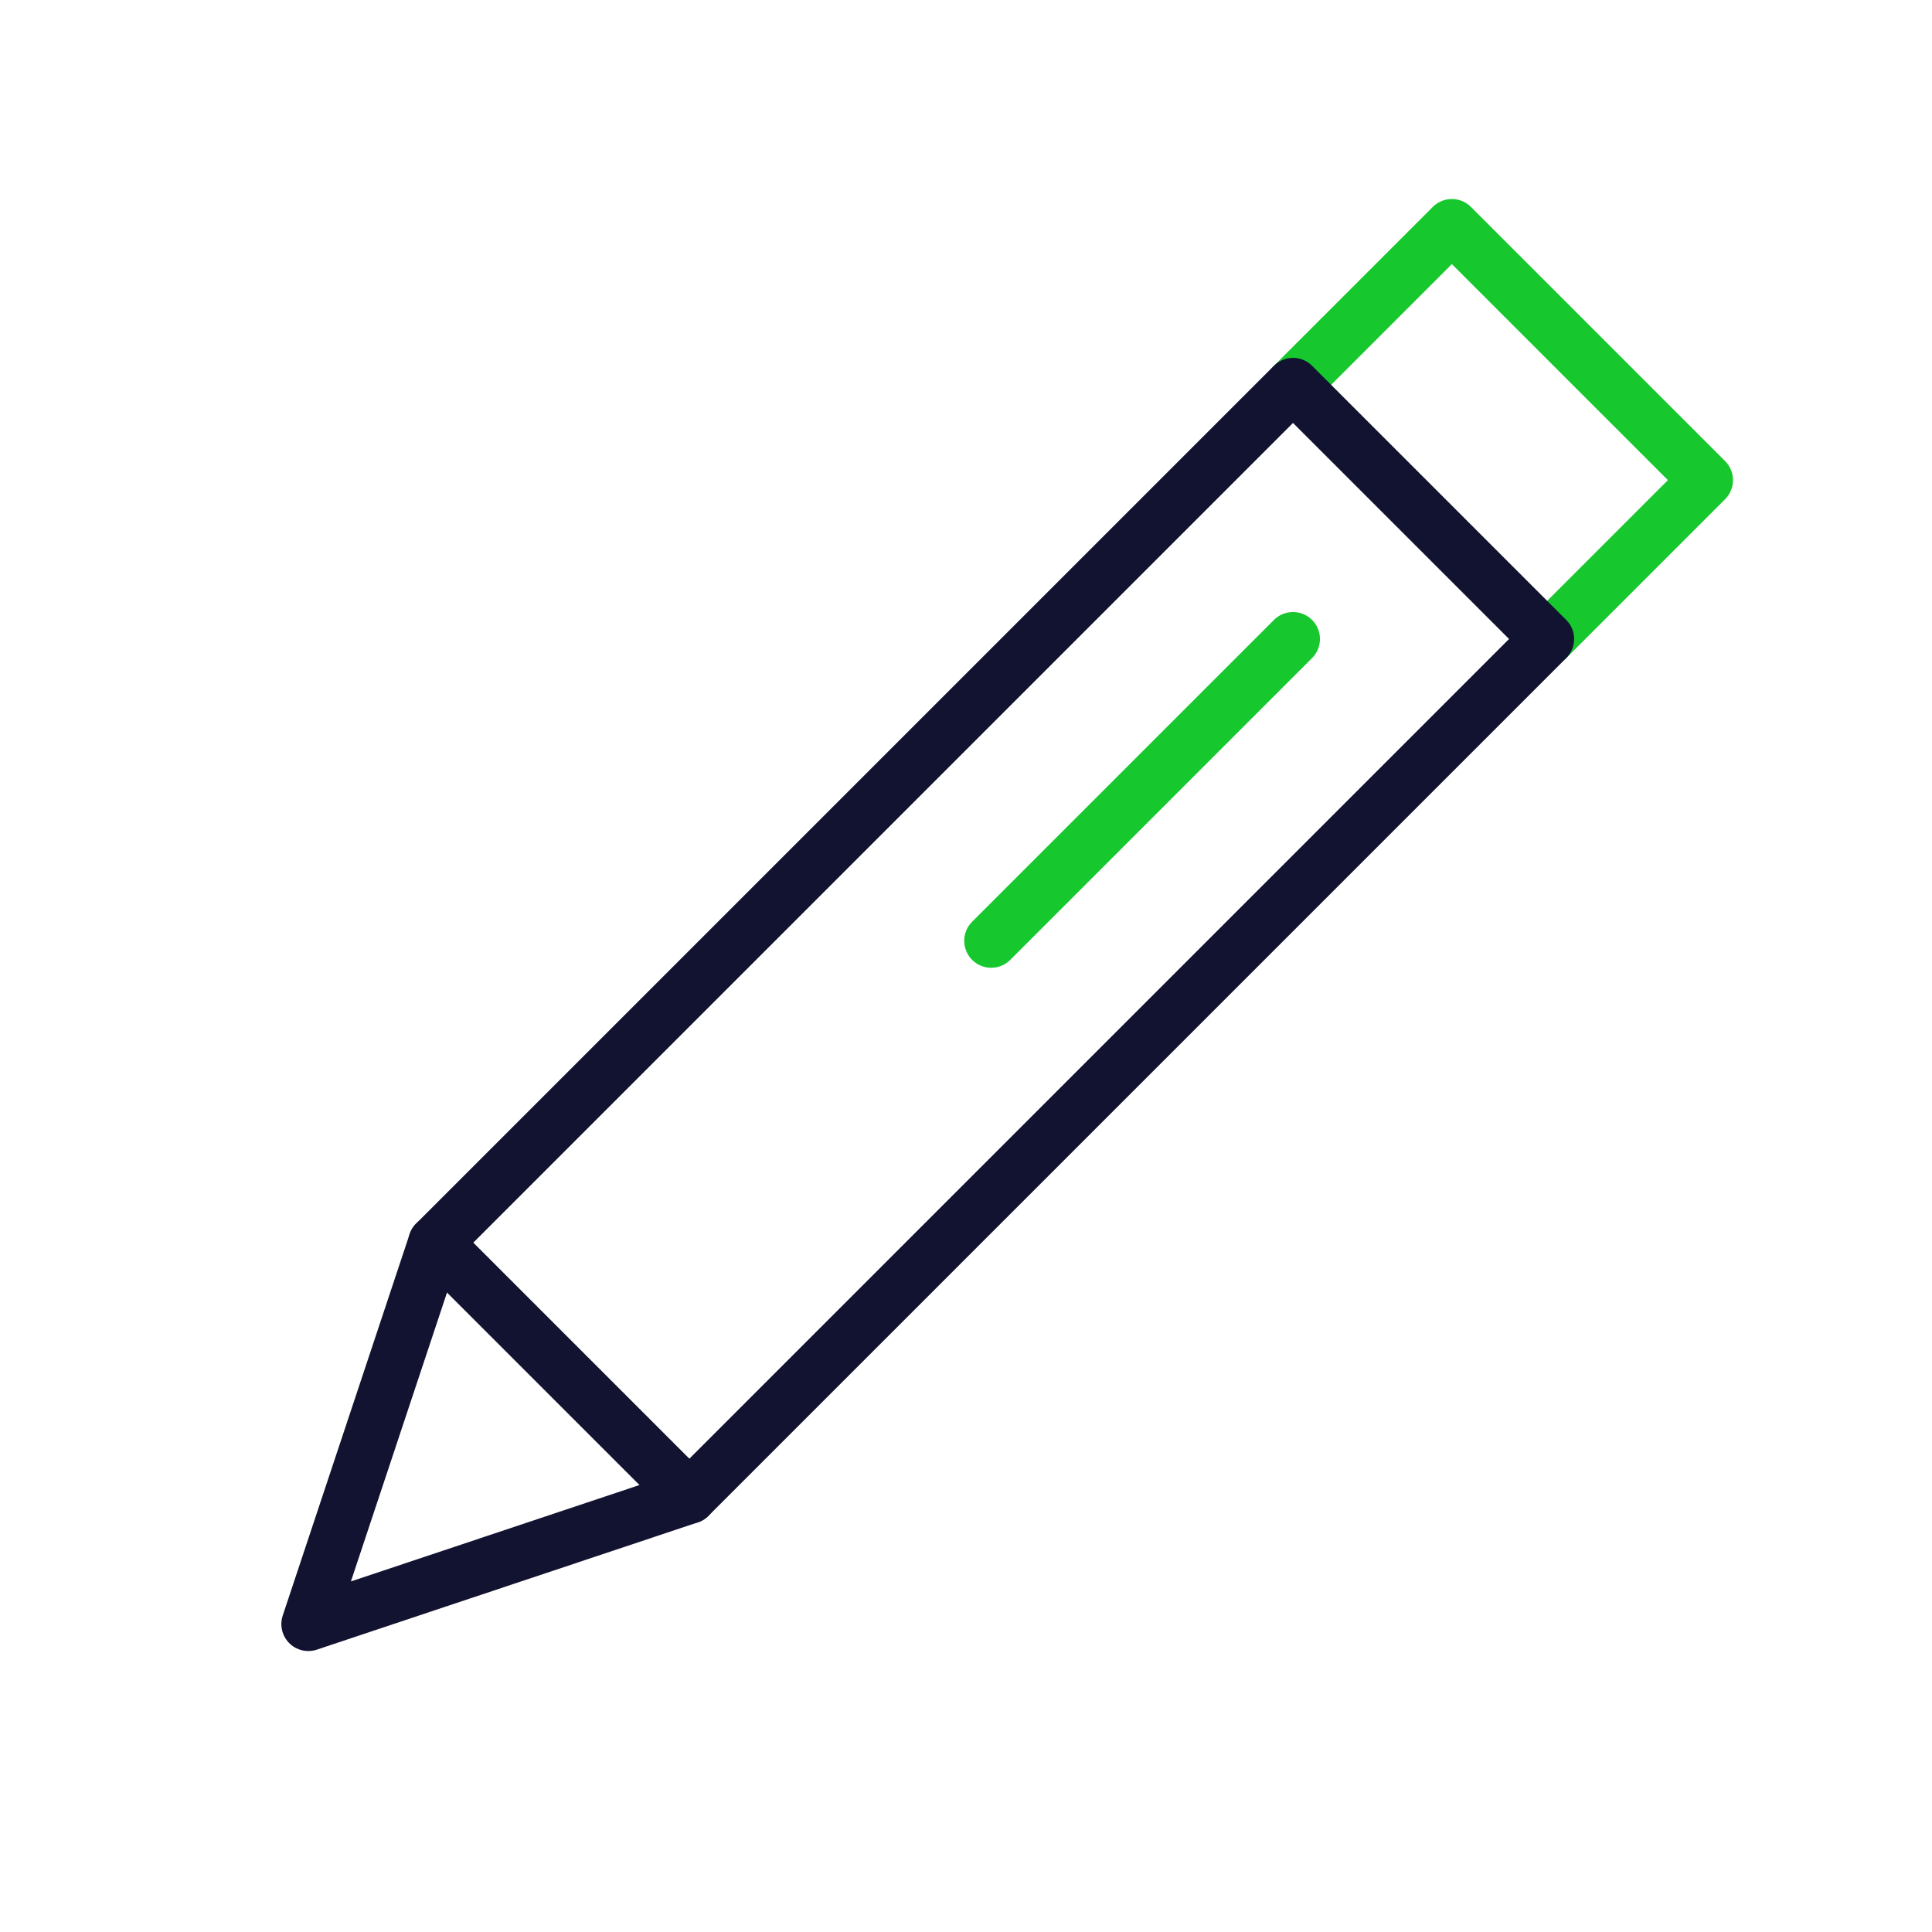 <svg xmlns="http://www.w3.org/2000/svg" width="430" height="430" fill="none" viewBox="0 0 430 430"><g stroke-linecap="round" stroke-linejoin="round" stroke-miterlimit="14" stroke-width="12"><path stroke="#16c72e" d="m344.35 142.219 35.355-35.356-56.568-56.568-35.356 35.355"/><path stroke="#121331" d="m153.431 333.137-84.81 28.328 28.241-84.897"/><path stroke="#121331" d="m153.431 333.138-56.569-56.569L287.781 85.65l56.569 56.569z"/><path stroke="#16c72e" d="m220.606 209.394 67.175-67.175"/></g></svg>